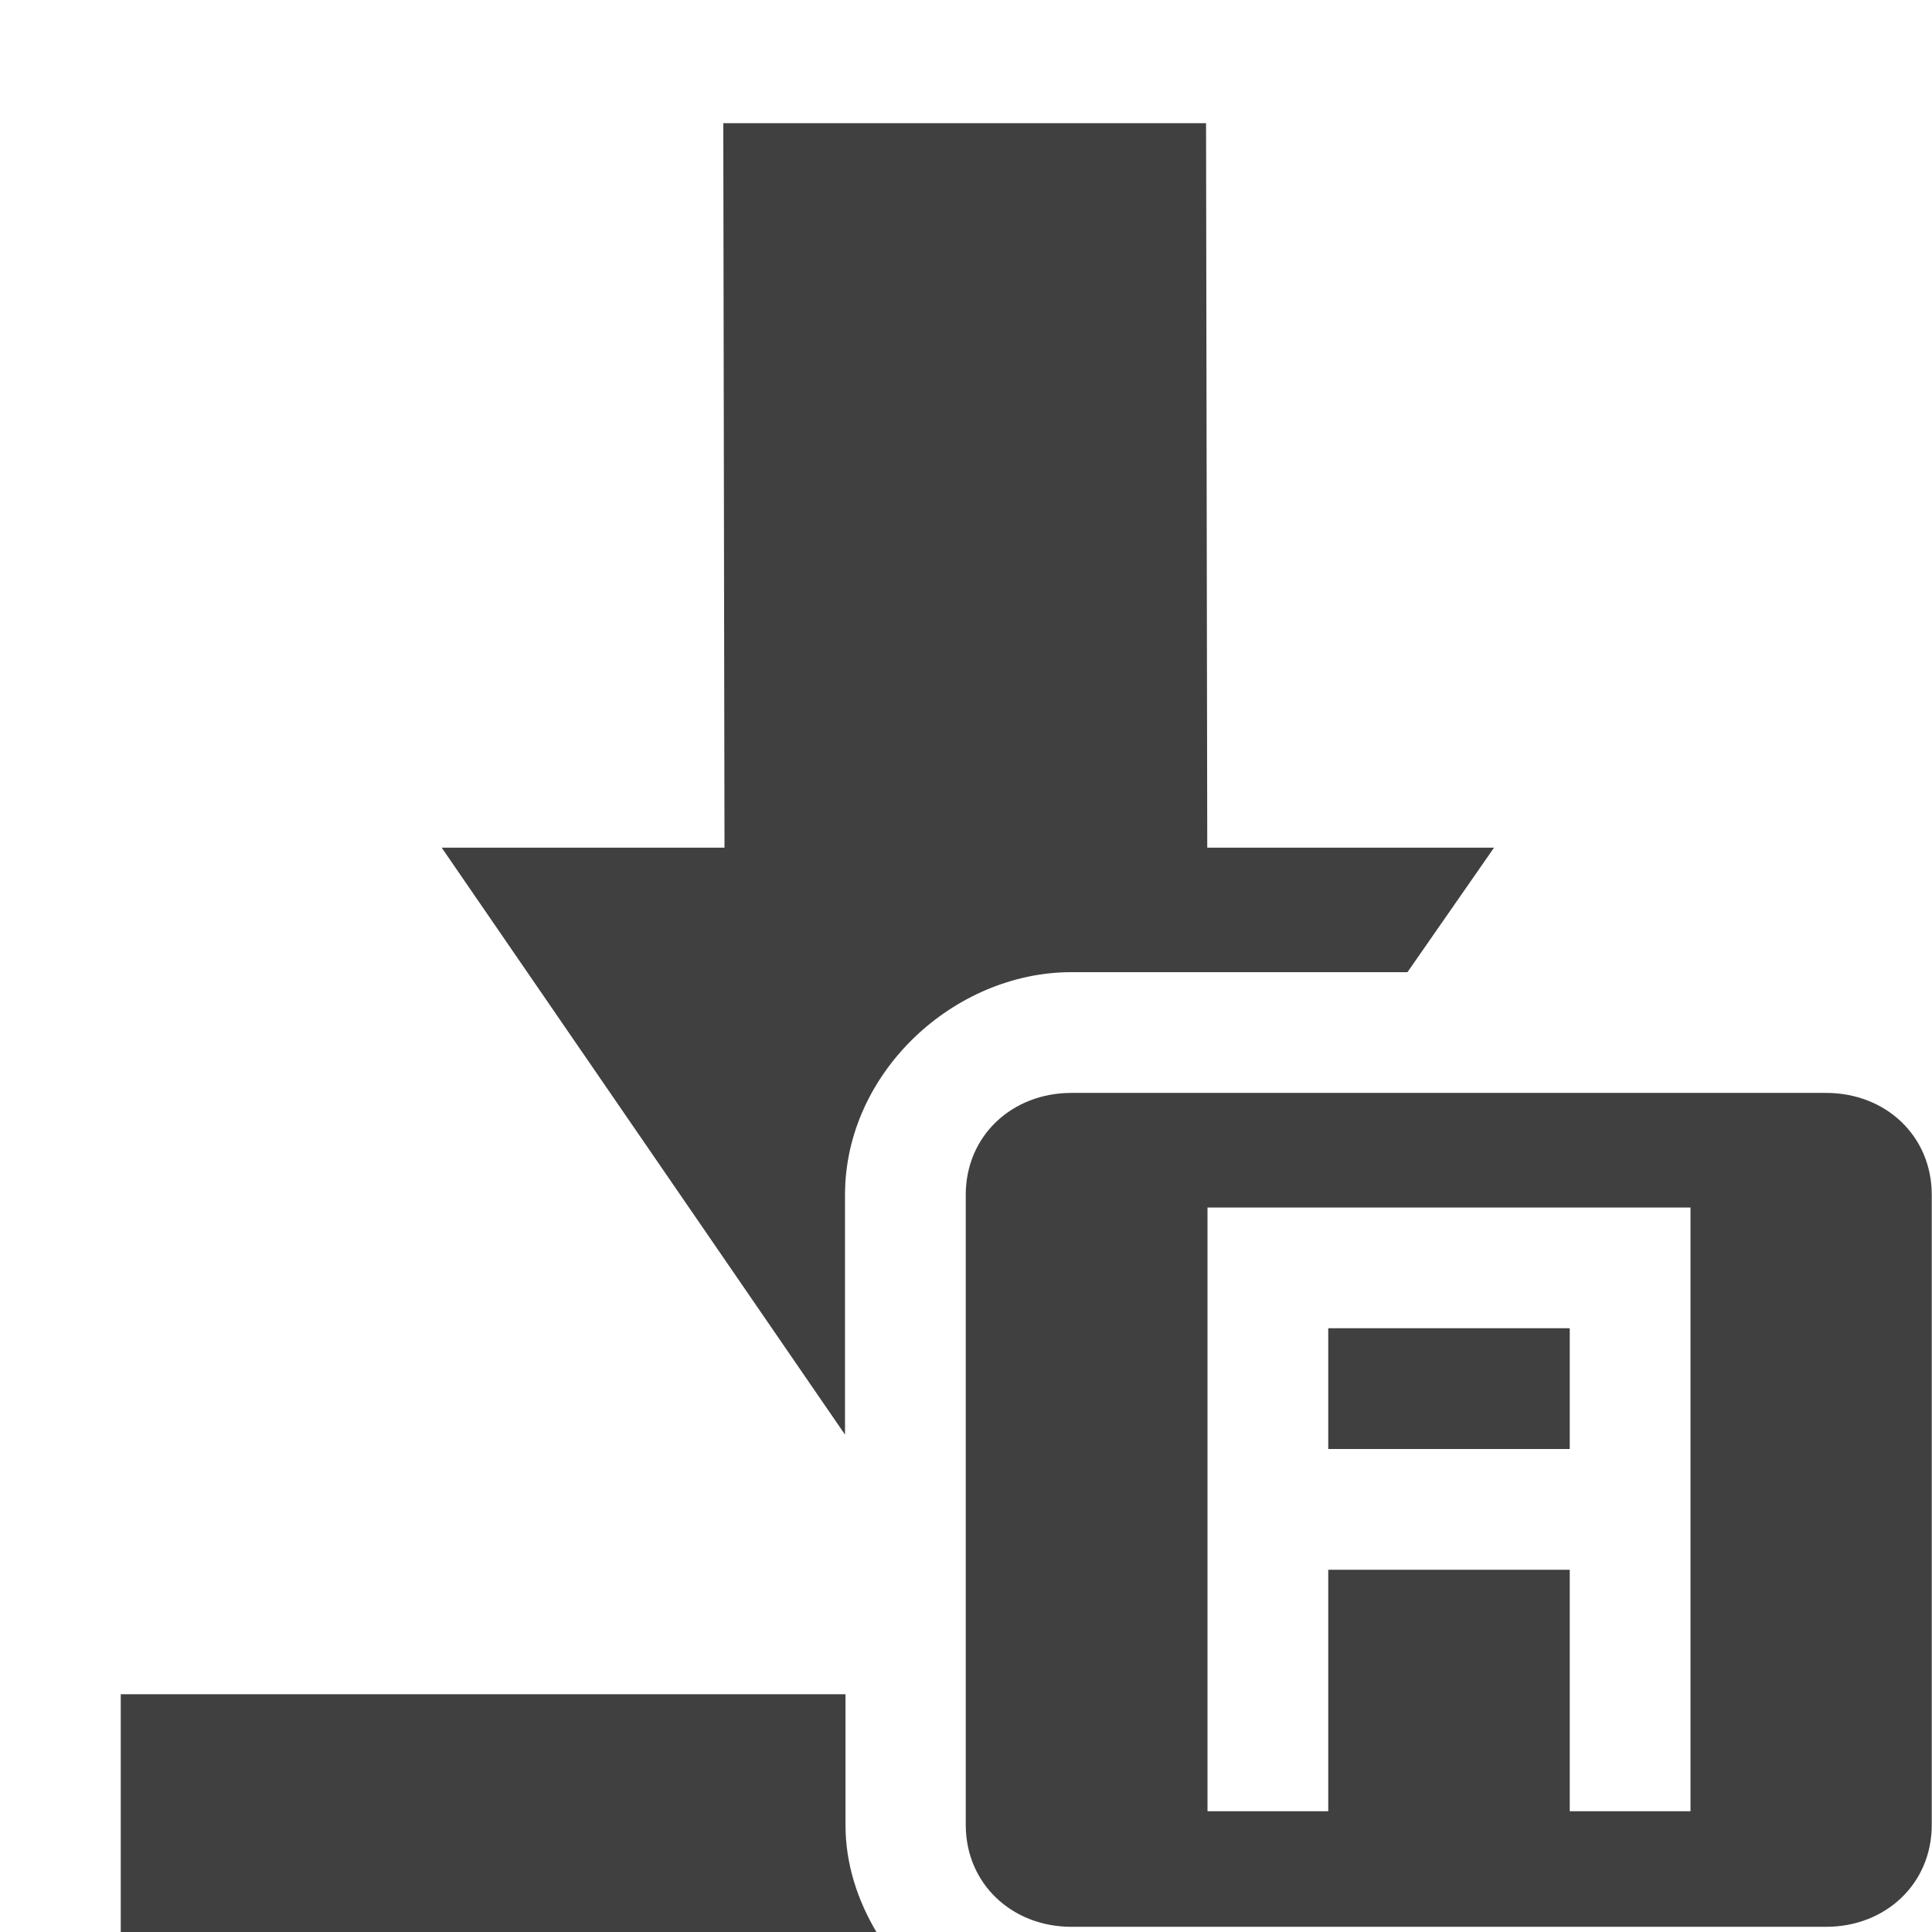 <svg xmlns="http://www.w3.org/2000/svg" width="16" height="16" viewBox="0 0 16 16">
 <defs>
  <style id="current-color-scheme" type="text/css">
   .ColorScheme-Text { color:#404040; } .ColorScheme-Highlight { color:#5294e2; }
  </style>
 </defs>
 <path style="fill:currentColor" class="ColorScheme-Text" d="M 5.99 1.02 L 6 7.02 L 3.658 7.02 L 6.998 11.881 L 6.998 9.895 C 6.998 8.884 7.899 8.051 8.873 8.051 L 11.656 8.051 L 12.373 7.02 L 9.998 7.02 L 9.988 1.02 L 5.99 1.02 z M 8.873 9.051 C 8.381 9.051 7.998 9.406 7.998 9.895 L 7.998 15.113 C 7.998 15.601 8.381 15.957 8.873 15.957 L 15.123 15.957 C 15.615 15.957 15.998 15.601 15.998 15.113 L 15.998 9.895 C 15.998 9.406 15.615 9.051 15.123 9.051 L 8.873 9.051 z M 10 10 L 14 10 L 14 15 L 13 15 L 13 13 L 11 13 L 11 15 L 10 15 L 10 10 z M 11 11 L 11 12 L 13 12 L 13 11 L 11 11 z M 1 14.031 L 1 16 L 7.258 16 C 7.101 15.735 7.002 15.436 7.002 15.113 L 7.002 14.031 L 1 14.031 z"/>
</svg>
